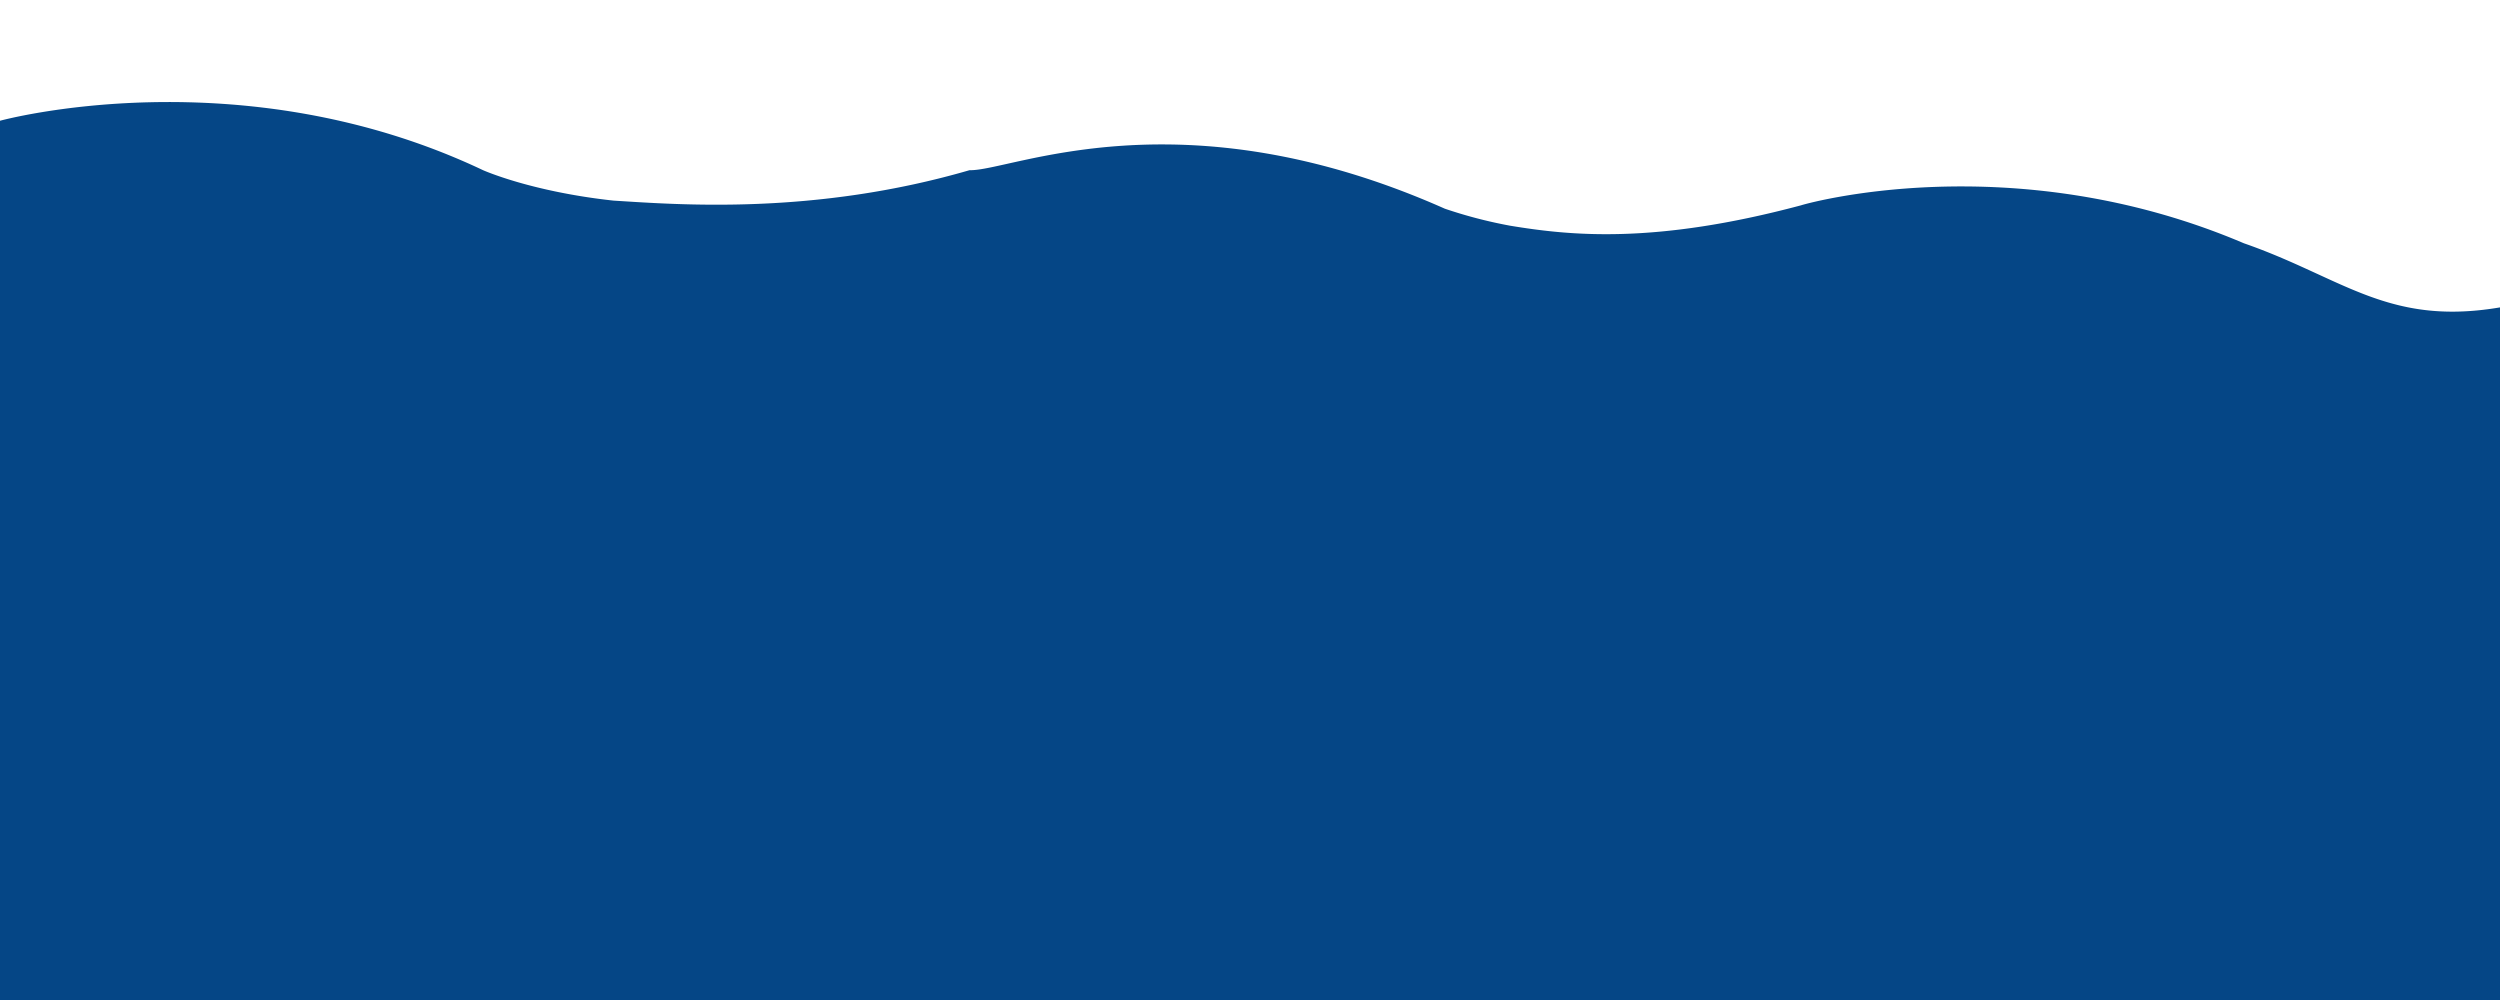 <svg xmlns="http://www.w3.org/2000/svg" xmlns:xlink="http://www.w3.org/1999/xlink" viewBox="3073 251 400 160">
  <defs>
    <style>
      .cls-1 {
        clip-path: url(#clip-dark-sm);
      }

      .cls-2 {
        fill: #054686;
      }
    </style>
    <clipPath id="clip-dark-sm">
      <rect x="3073" y="251" width="400" height="160"/>
    </clipPath>
  </defs>
  <g id="dark-sm" class="cls-1">
    <path id="path-130" class="cls-2" d="M-2054.594,3426.591s38.372-10.533,77.292,7.91c0,0,7.674,3.433,20.871,4.867,10.415.648,32.066,2.373,56.962-4.867,6.608.191,33.619-12.7,76.062,6.165a74.652,74.652,0,0,0,10.415,2.714c9.593,1.58,23.043,3.03,46.6-3.268.109-.073,33.547-9.795,70.823,6.084,21.336,7.418,27.079,19.071,64.651,2.471,23.04-7.508,49.5,10.1,62.707,12.687,9.921,2.643,18.94,4.728,33.179-4.693.3.121.028,112.361,0,112.459.107-.116-519.565,1.184-519.565,1.184Z" transform="translate(5127.593 -3156.27)"/>
  </g>
</svg>
